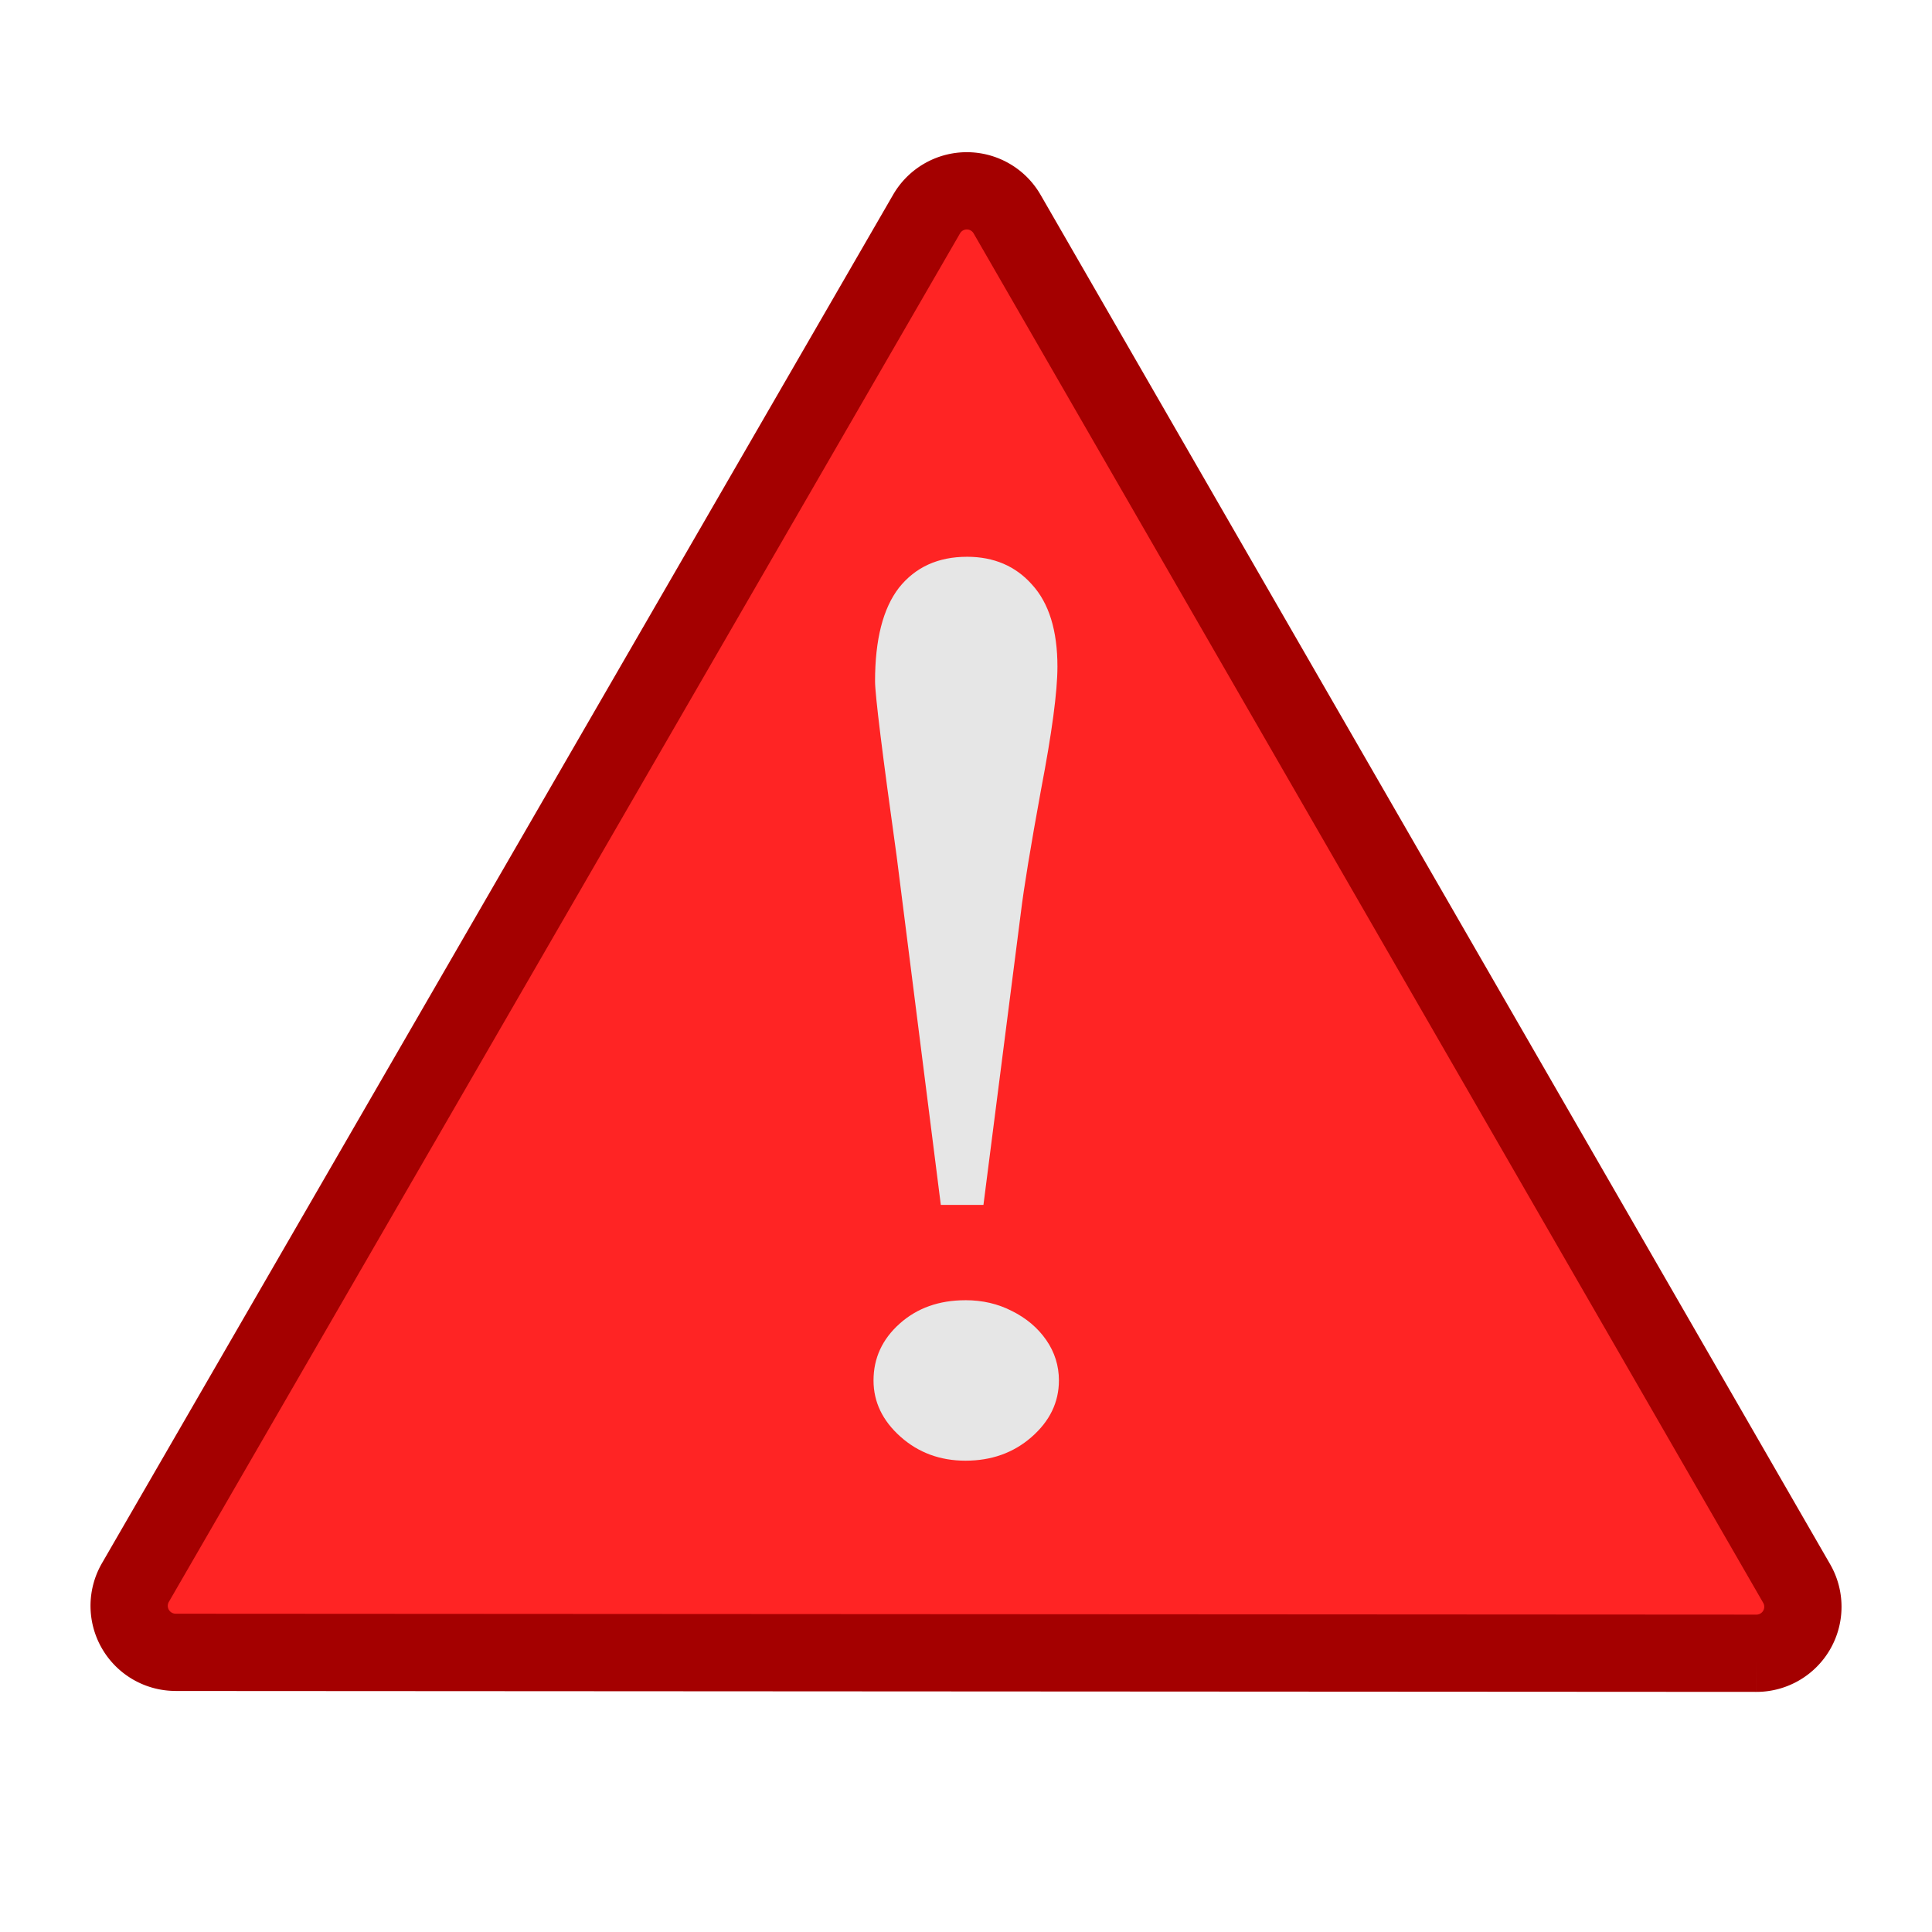 <?xml version="1.0" encoding="UTF-8"?>
<svg width="500" height="500" version="1.1" viewBox="0 0 132.29 132.29" xmlns="http://www.w3.org/2000/svg">
<g stroke-linecap="round" stroke-linejoin="bevel">
<path transform="matrix(0 2.083 2.083 0 33.92 -8.854)" d="m58.567-10.512 0.03 51.965a1.528 1.528 149.97 0 1-2.291 1.324l-45.018-25.956a1.528 1.528 89.967 0 1-0.002-2.646l44.988-26.009a1.528 1.528 29.967 0 1 2.292 1.322z" fill="#ff2424" stop-color="#000000" stroke="#a40000" stroke-width="2.54" style="font-variation-settings:'wdth' 75, 'wght' 600"/>
<g transform="matrix(1.466 0 0 1.239 -19.694 -23.606)" fill="#e6e6e6" stop-color="#000000" stroke-width="1.964" aria-label="!">
<path d="m58.529 90.909c-1.234 0-2.257 0.431-3.072 1.292-0.815 0.861-1.223 1.909-1.223 3.142 0 1.187 0.42 2.223 1.258 3.107 0.838 0.884 1.85 1.327 3.037 1.327 1.21 0 2.234-0.431 3.072-1.292 0.861-0.884 1.292-1.932 1.292-3.142 0-0.815-0.197-1.56-0.592-2.235-0.396-0.675-0.932-1.21-1.607-1.606-0.652-0.396-1.373-0.594-2.164-0.594z"/>
<path d="m58.599 49.823c-1.35 0-2.409 0.571-3.177 1.711-0.745 1.14-1.117 2.863-1.117 5.167 0 0.745 0.338 3.98 1.013 9.705l2.059 19.235h1.991l1.745-16.128c0.14-1.373 0.454-3.643 0.943-6.808 0.512-3.165 0.768-5.434 0.768-6.808 0-2.002-0.396-3.514-1.188-4.538-0.768-1.024-1.78-1.537-3.037-1.537z"/>
</g>
</g>
</svg>
